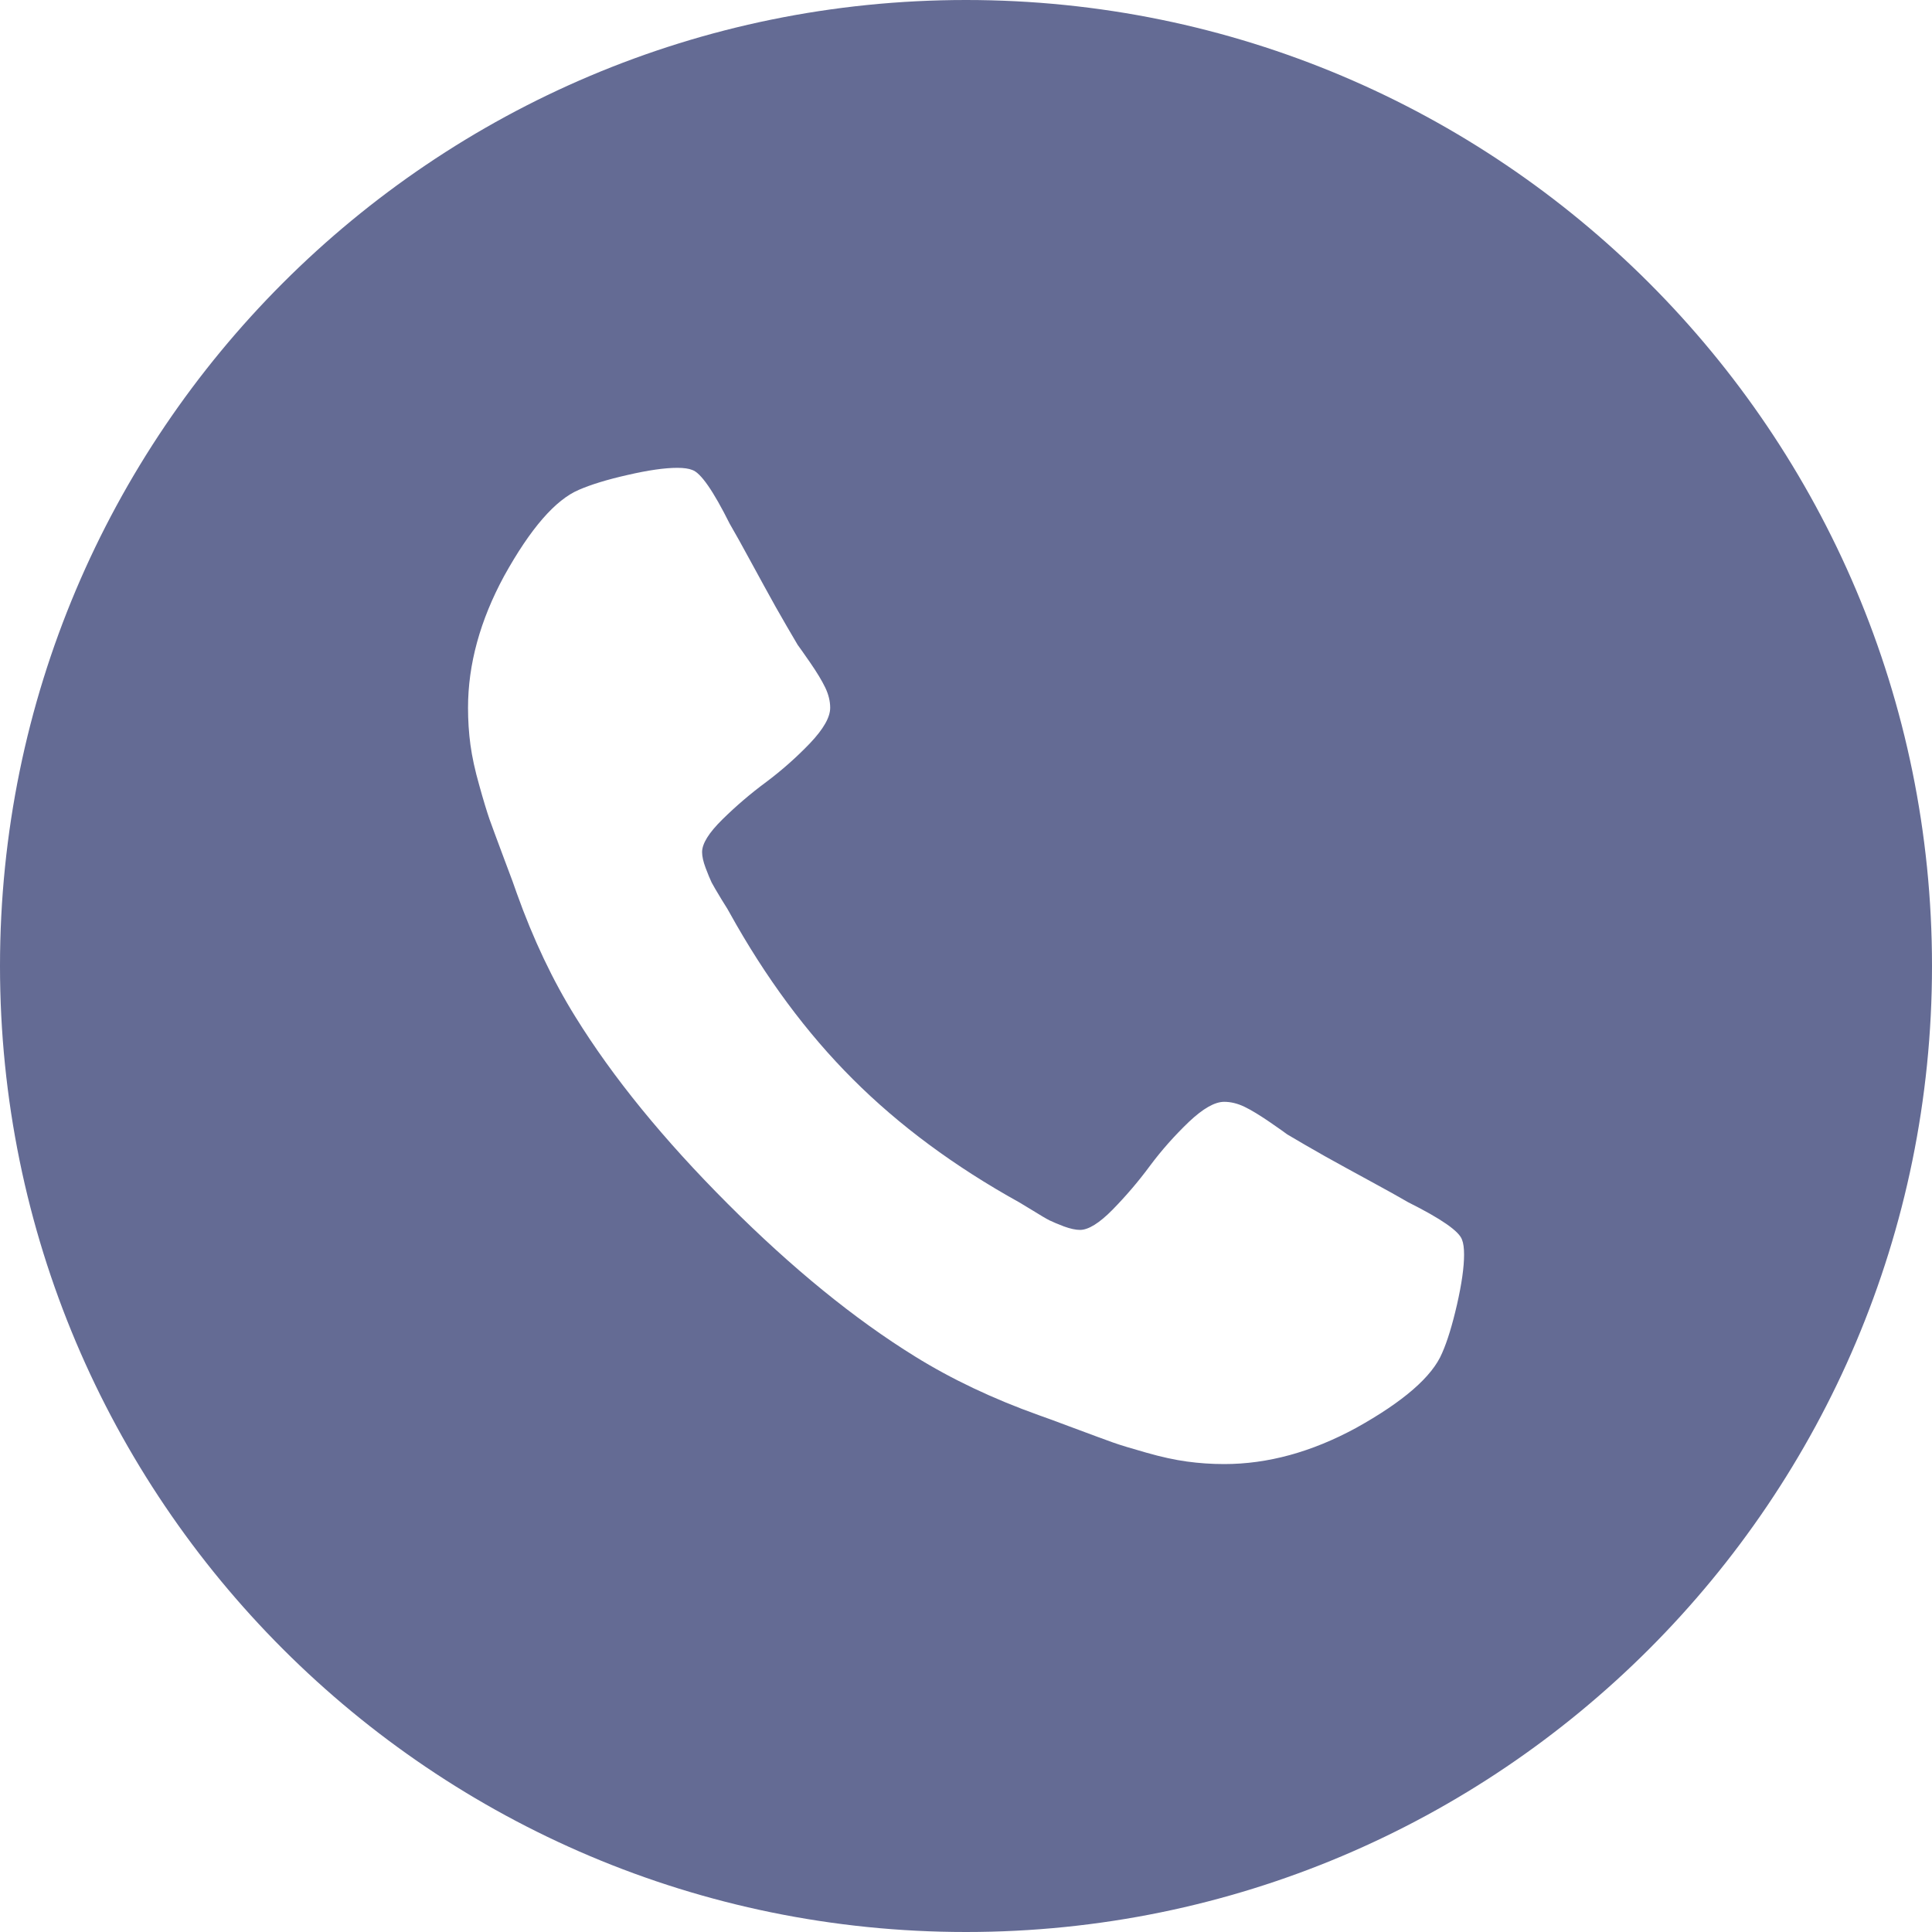 <svg width="20" height="20" viewBox="0 0 20 20" fill="none" xmlns="http://www.w3.org/2000/svg">
<path d="M10 0C4.477 0 0 4.477 0 10C0 15.523 4.477 20 10 20C15.523 20 20 15.523 20 10C20 4.477 15.523 0 10 0ZM15.083 13.504C15.034 13.717 14.983 13.884 14.929 14.006C14.827 14.25 14.529 14.509 14.036 14.783C13.577 15.032 13.123 15.156 12.673 15.156C12.541 15.156 12.413 15.147 12.288 15.13C12.164 15.113 12.024 15.083 11.867 15.038C11.712 14.994 11.595 14.959 11.52 14.932C11.444 14.905 11.309 14.855 11.113 14.782C10.918 14.709 10.799 14.665 10.754 14.65C10.276 14.479 9.849 14.276 9.472 14.042C8.848 13.656 8.201 13.13 7.536 12.464C6.869 11.797 6.343 11.151 5.957 10.527C5.723 10.151 5.52 9.724 5.349 9.245C5.335 9.201 5.291 9.081 5.217 8.886C5.144 8.691 5.094 8.555 5.067 8.48C5.041 8.404 5.005 8.288 4.962 8.132C4.917 7.975 4.887 7.836 4.87 7.711C4.853 7.586 4.845 7.458 4.845 7.326C4.845 6.877 4.97 6.422 5.218 5.964C5.491 5.471 5.75 5.173 5.994 5.07C6.116 5.017 6.283 4.965 6.496 4.917C6.708 4.868 6.88 4.843 7.012 4.843C7.08 4.843 7.132 4.851 7.166 4.865C7.254 4.894 7.383 5.08 7.554 5.422C7.608 5.514 7.681 5.646 7.774 5.817C7.867 5.988 7.952 6.143 8.03 6.283C8.109 6.422 8.184 6.552 8.257 6.675C8.272 6.694 8.314 6.755 8.386 6.858C8.457 6.961 8.509 7.047 8.543 7.118C8.577 7.189 8.594 7.259 8.594 7.327C8.594 7.425 8.525 7.546 8.386 7.693C8.246 7.839 8.095 7.973 7.931 8.096C7.767 8.217 7.616 8.347 7.477 8.484C7.338 8.621 7.268 8.733 7.268 8.821C7.268 8.865 7.28 8.92 7.305 8.986C7.33 9.051 7.35 9.101 7.367 9.136C7.385 9.17 7.419 9.228 7.47 9.312C7.522 9.394 7.55 9.441 7.554 9.451C7.925 10.12 8.35 10.694 8.829 11.172C9.307 11.65 9.881 12.075 10.55 12.446C10.559 12.451 10.606 12.48 10.689 12.53C10.773 12.582 10.83 12.616 10.864 12.633C10.899 12.65 10.949 12.671 11.014 12.696C11.08 12.72 11.136 12.732 11.18 12.732C11.267 12.732 11.38 12.662 11.517 12.523C11.653 12.384 11.783 12.233 11.904 12.069C12.026 11.905 12.161 11.754 12.307 11.614C12.454 11.475 12.575 11.406 12.673 11.406C12.741 11.406 12.811 11.423 12.882 11.457C12.953 11.491 13.039 11.544 13.142 11.614C13.245 11.685 13.306 11.728 13.325 11.743C13.447 11.816 13.578 11.891 13.717 11.97C13.857 12.048 14.012 12.133 14.183 12.226C14.354 12.319 14.486 12.392 14.578 12.446C14.92 12.617 15.106 12.746 15.135 12.834C15.149 12.869 15.156 12.92 15.156 12.988C15.156 13.12 15.131 13.292 15.083 13.504Z" fill="#646B94"/>
</svg>

